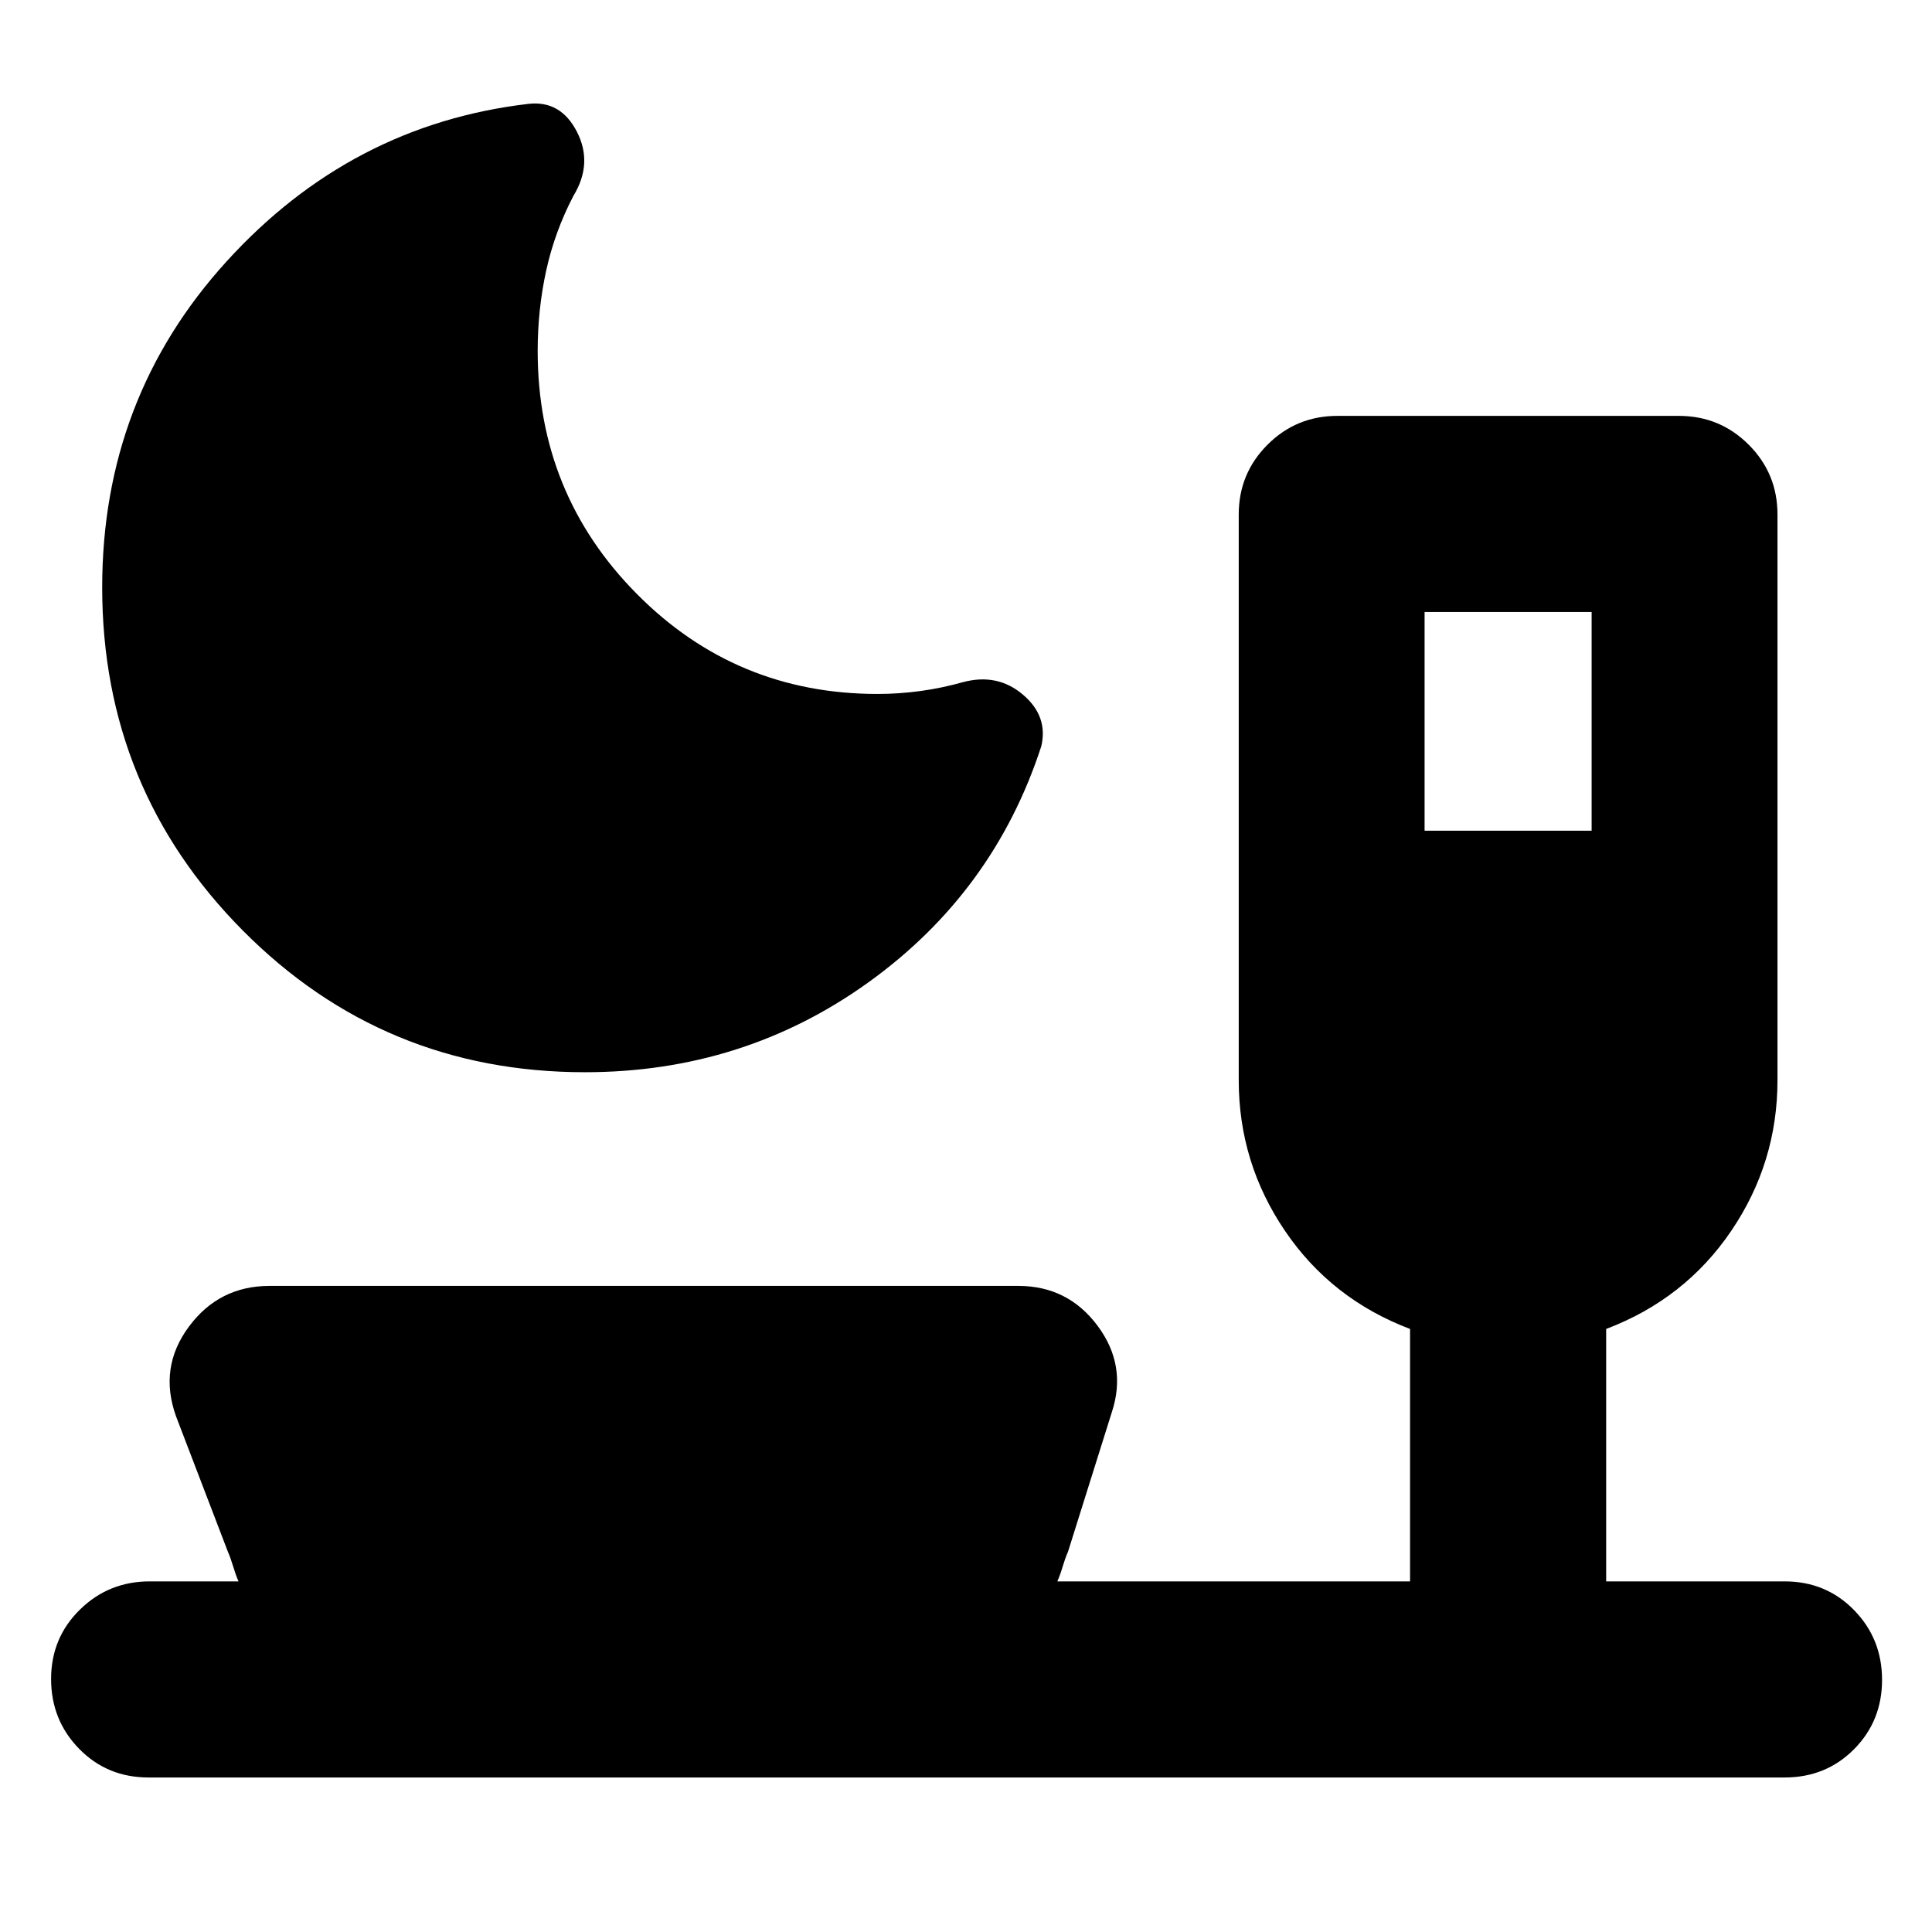 <svg xmlns="http://www.w3.org/2000/svg" height="20" viewBox="0 -960 960 960" width="20"><path d="M290.63-427.22q-100.07 0-169.96-70.39-69.89-70.4-69.89-170.48 0-94.07 61.83-162.04 61.82-67.96 149.97-78.26 16.05-1.83 24.11 13.91 8.05 15.74-1.78 31.83-9.3 17.87-13.52 37.16-4.22 19.29-4.22 39.88 0 71.01 49.26 120.72 49.25 49.71 119.61 49.71 10.68 0 21.36-1.46 10.69-1.47 21.12-4.41 17.09-4.56 29.76 6.2 12.68 10.76 9.11 25.72-23.57 72.39-85.74 117.15-62.17 44.76-141.02 44.76Zm417.24-120h83v-108.69h-83v108.69ZM73.83-76.78q-20.59 0-34.51-14.25-13.93-14.24-13.93-34.68 0-20.44 14.31-34.47 14.3-14.04 34.69-14.04h44.13q-1.43-3.3-2.65-7.39t-2.65-7.39l-25.74-67.22q-8.7-24.21 6.34-44.52 15.03-20.3 40.09-20.3H506q24.61 0 39.37 19.8 14.76 19.81 7.07 43.02L530.7-189q-1.44 3.3-2.66 7.39-1.21 4.09-2.65 7.39h175.26v-125.43q-39.13-14.83-62.13-48.71t-23-74.9v-281.09q0-20.39 14.31-34.69 14.3-14.31 34.69-14.31h169.7q20.38 0 34.69 14.31 14.31 14.3 14.31 34.69v281.09q0 41.02-23 74.9t-62.13 48.71v125.43h88.65q20.58 0 34.51 14.25 13.93 14.24 13.93 34.68 0 20.44-13.93 34.47-13.93 14.04-34.51 14.04H73.83Z"/></svg>